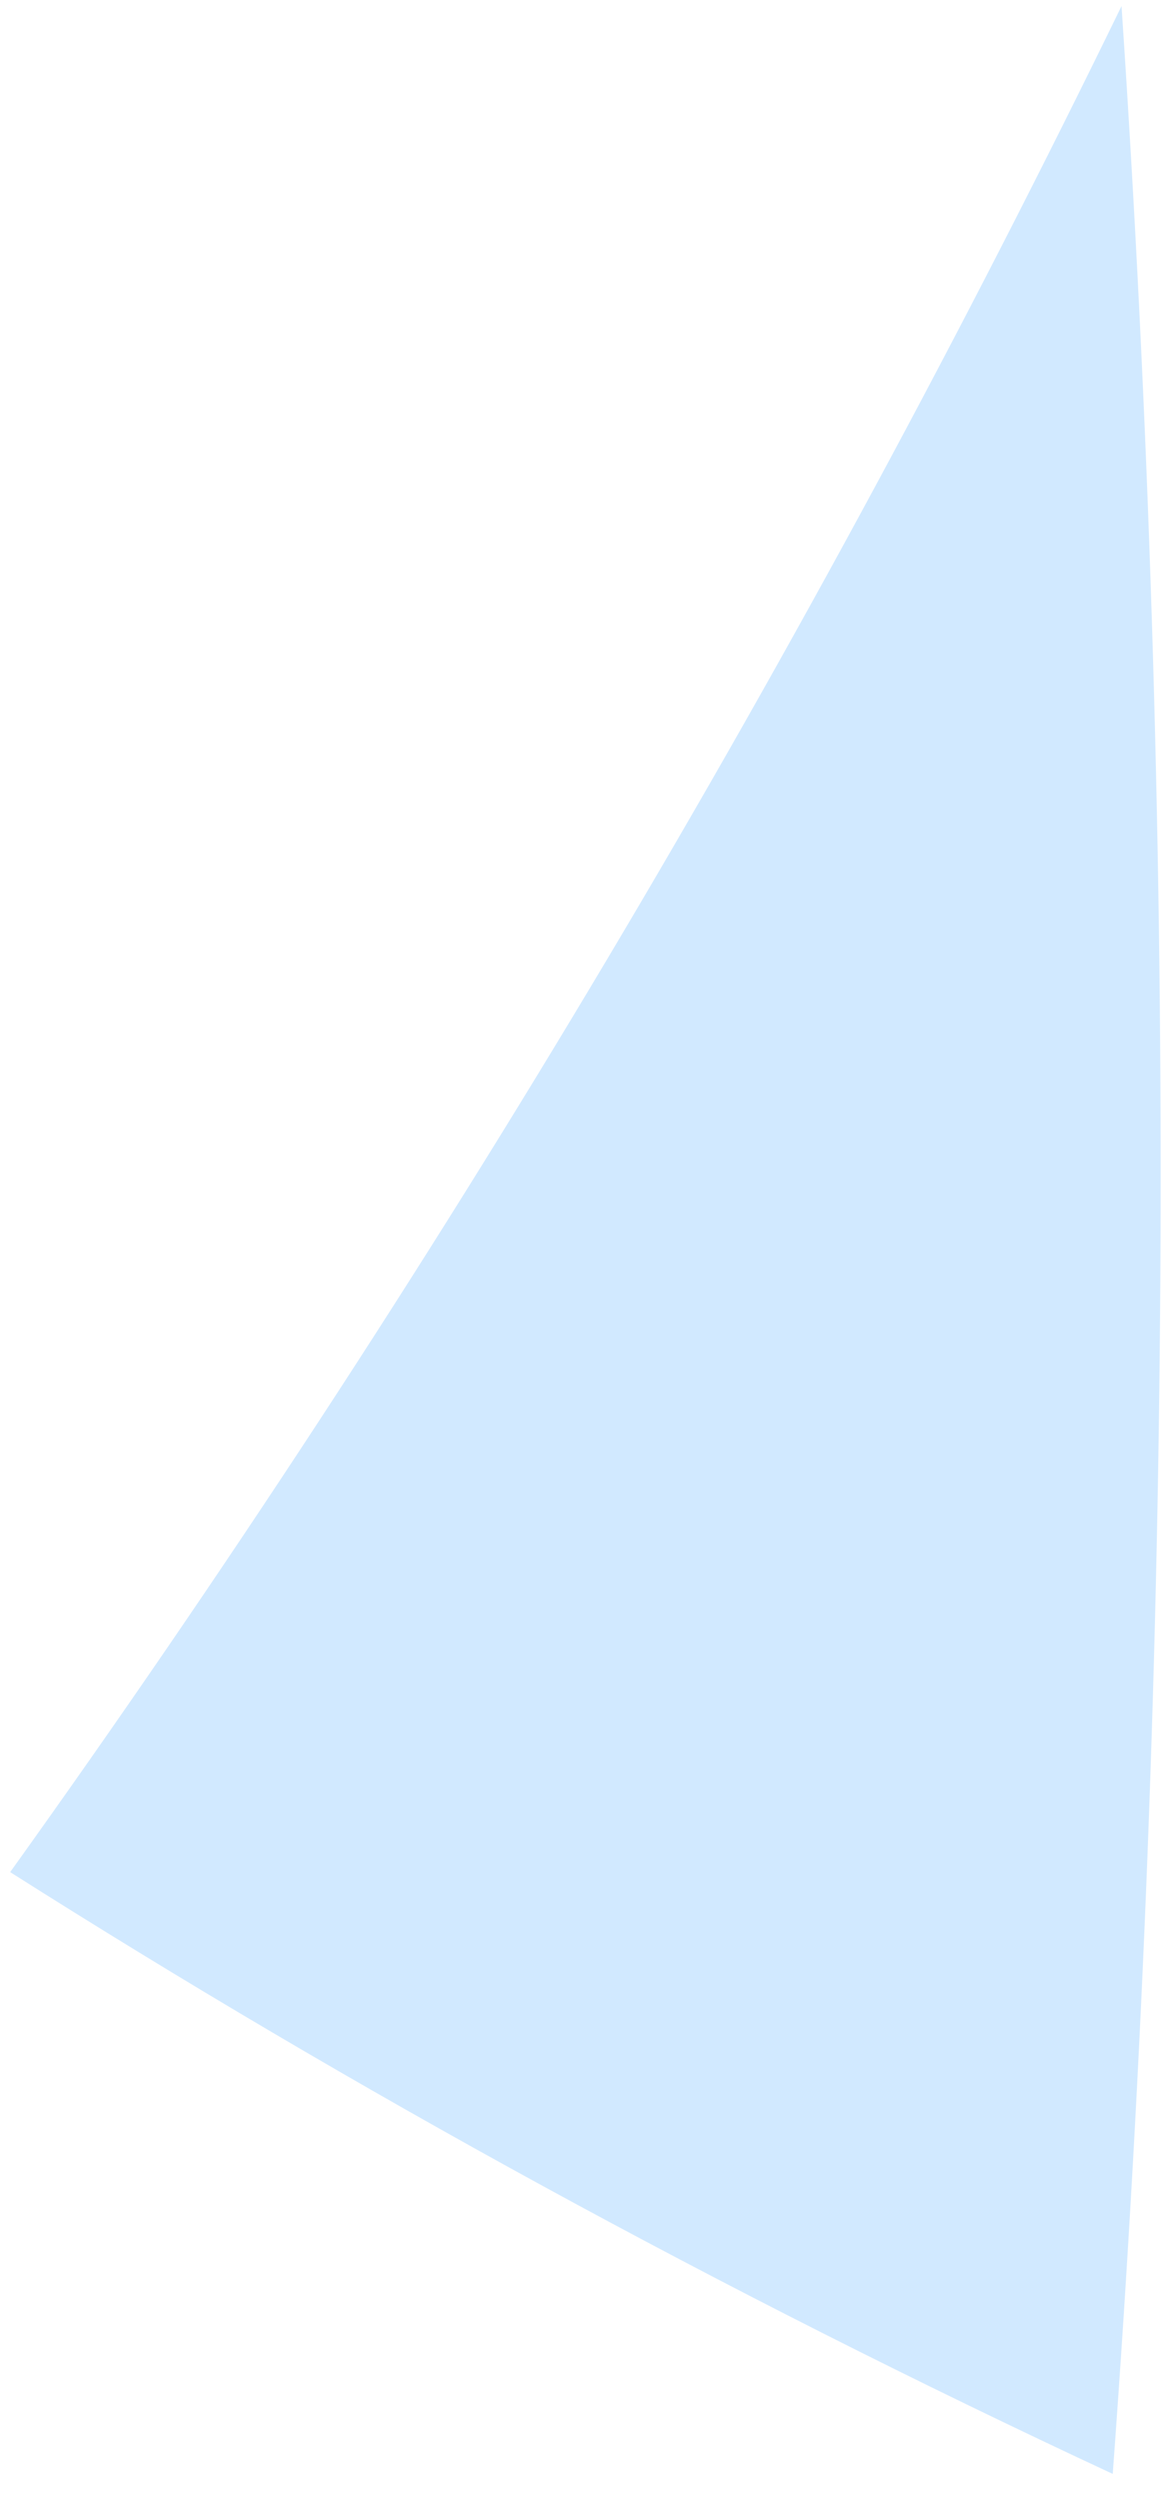 <svg width="33" height="71" viewBox="0 0 33 71" fill="none" xmlns="http://www.w3.org/2000/svg">
<path d="M31.878 0.172C33.437 23.348 33.358 46.818 31.628 70.262C20.468 65.067 10.02 59.339 0.289 53.17C12.363 36.329 22.934 18.539 31.878 0.172Z" fill="#D1E9FF"/>
</svg>
